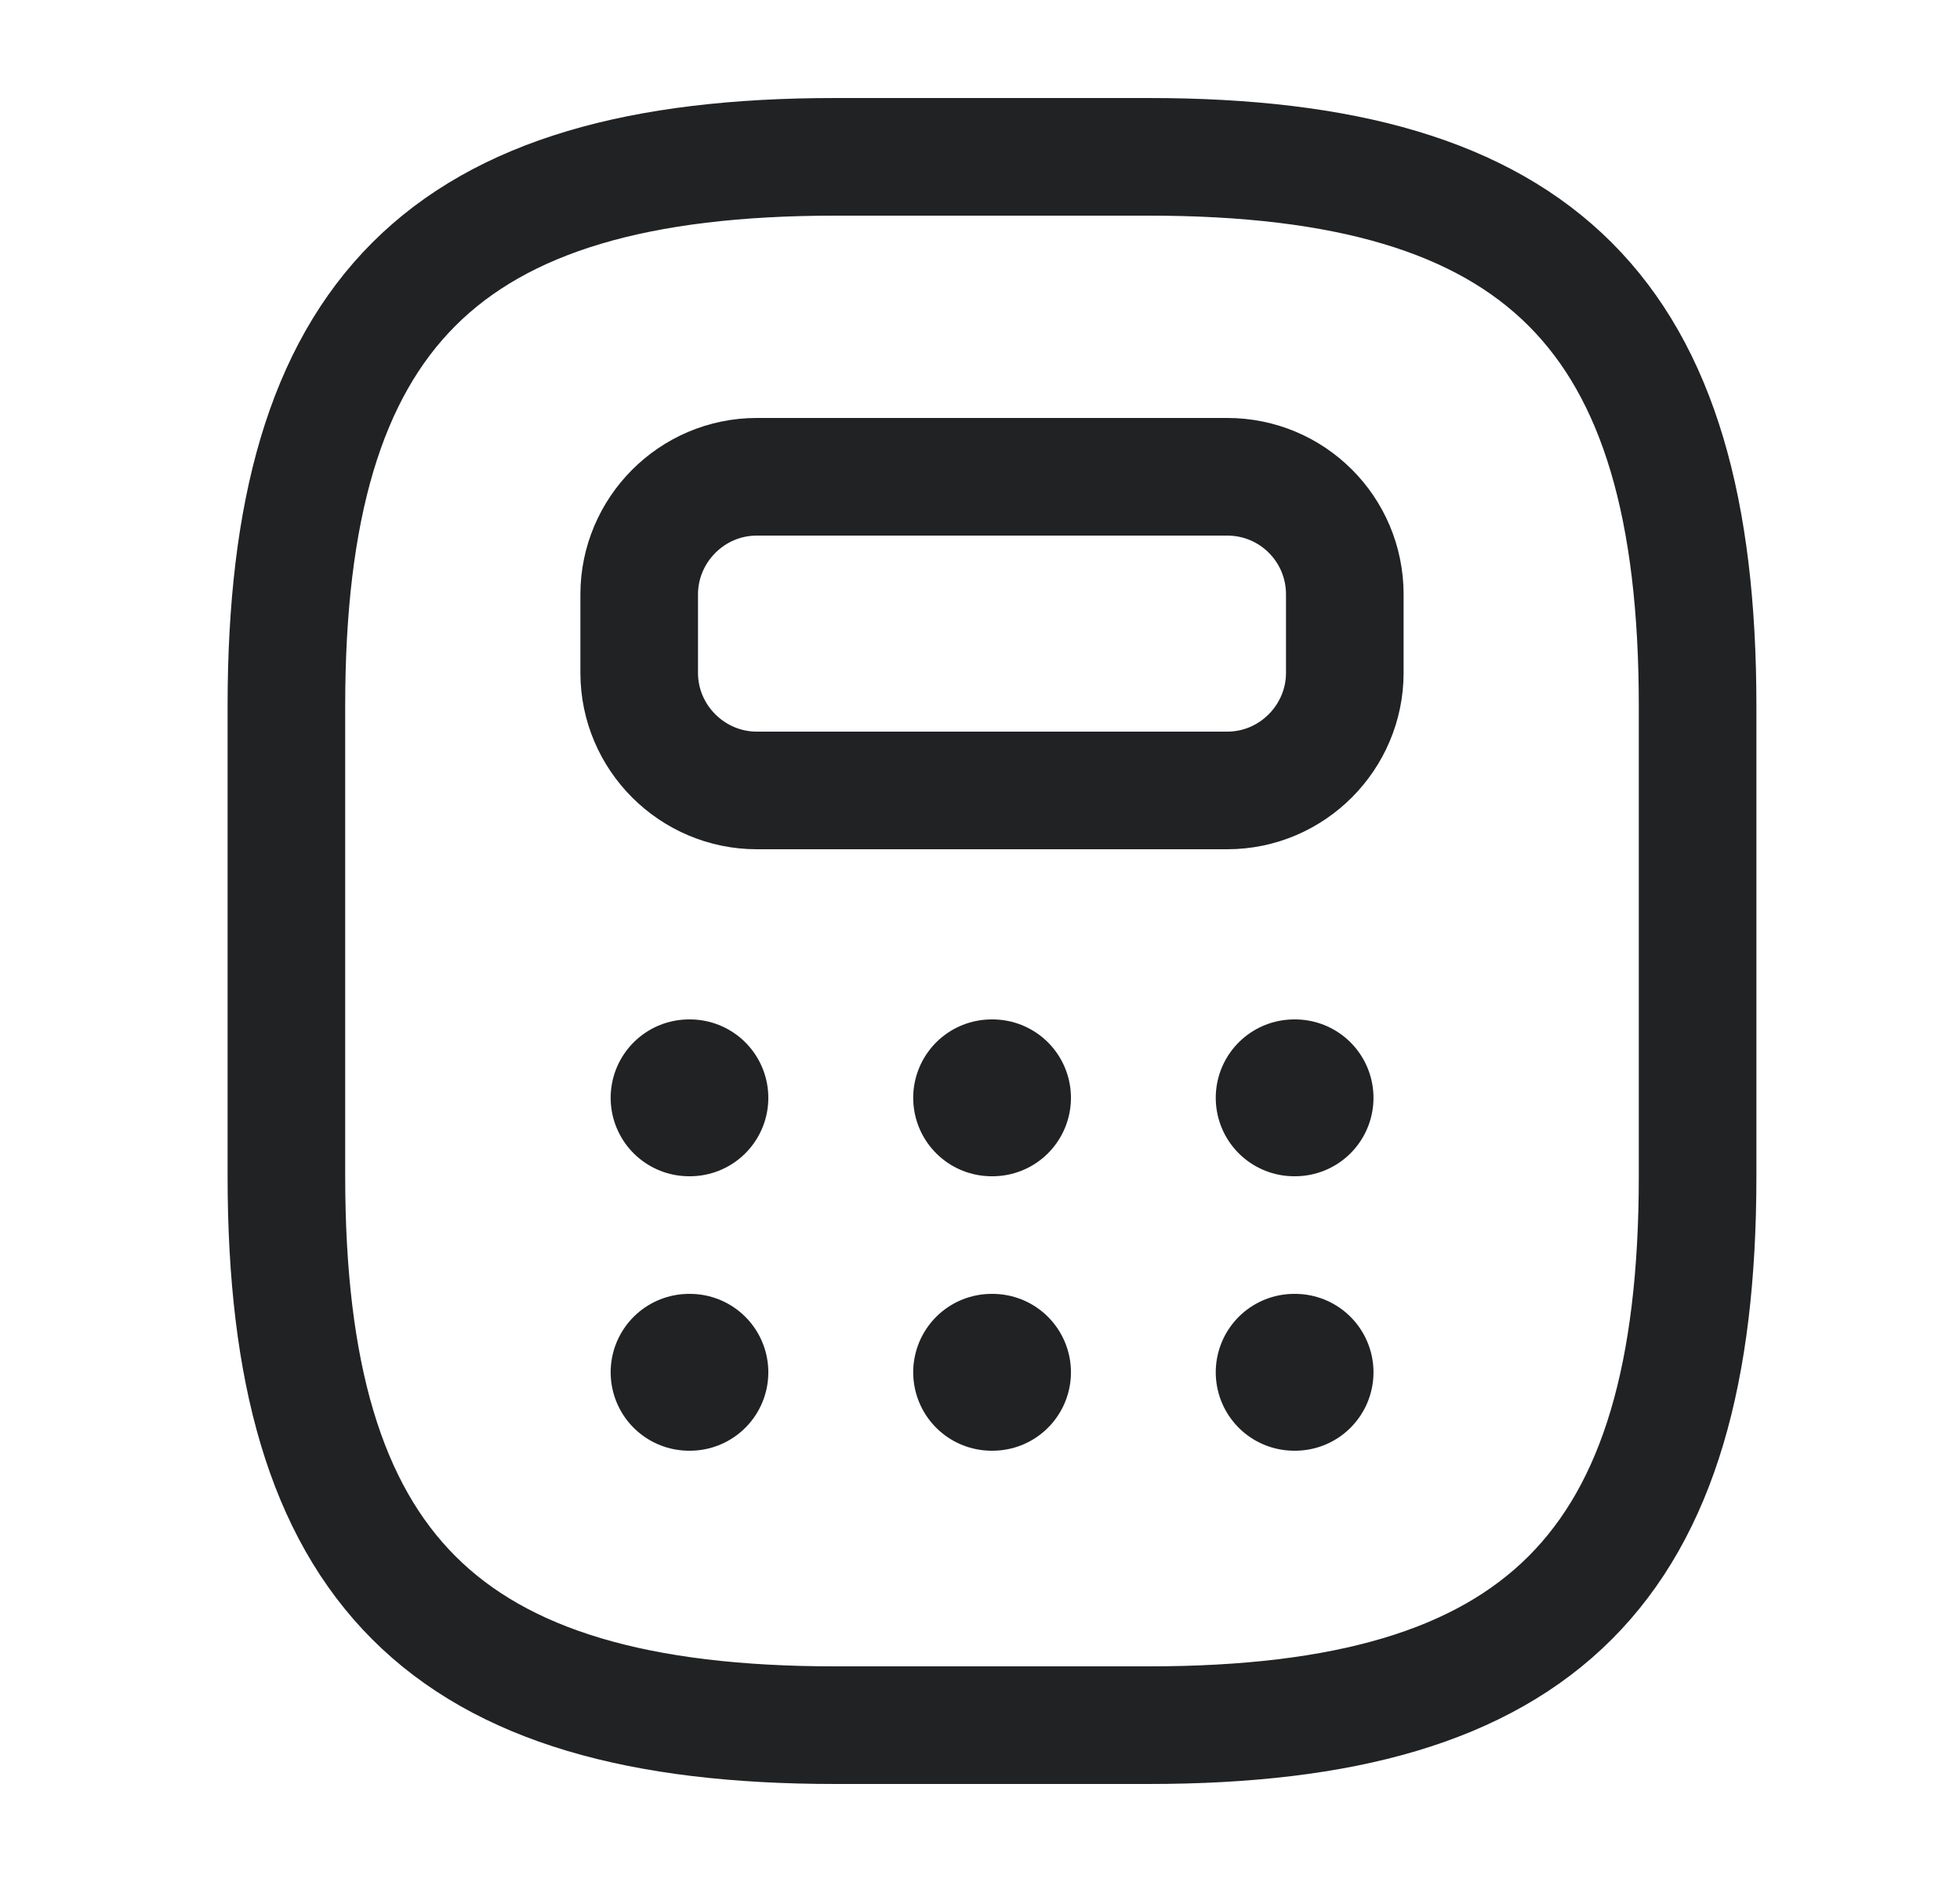 <svg width="25" height="24" viewBox="0 0 25 24" fill="none" xmlns="http://www.w3.org/2000/svg">
<path d="M10.653 22H14.653C19.653 22 21.653 20 21.653 15V9C21.653 4 19.653 2 14.653 2H10.653C5.653 2 3.653 4 3.653 9V15C3.653 20 5.653 22 10.653 22Z" stroke="#202224" stroke-width="1.5" stroke-linecap="round" stroke-linejoin="round"/>
<path d="M17.153 7.58V8.58C17.153 9.4 16.483 10.08 15.653 10.08H9.653C8.833 10.08 8.153 9.41 8.153 8.58V7.58C8.153 6.76 8.823 6.08 9.653 6.08H15.653C16.483 6.08 17.153 6.75 17.153 7.58Z" stroke="#202224" stroke-width="1.5" stroke-linecap="round" stroke-linejoin="round"/>
<path d="M8.789 14H8.8" stroke="#202224" stroke-width="2" stroke-linecap="round" stroke-linejoin="round"/>
<path d="M12.648 14H12.66" stroke="#202224" stroke-width="2" stroke-linecap="round" stroke-linejoin="round"/>
<path d="M16.507 14H16.519" stroke="#202224" stroke-width="2" stroke-linecap="round" stroke-linejoin="round"/>
<path d="M8.789 17.5H8.8" stroke="#202224" stroke-width="2" stroke-linecap="round" stroke-linejoin="round"/>
<path d="M12.648 17.5H12.66" stroke="#202224" stroke-width="2" stroke-linecap="round" stroke-linejoin="round"/>
<path d="M16.507 17.5H16.519" stroke="#202224" stroke-width="2" stroke-linecap="round" stroke-linejoin="round"/>
</svg>
